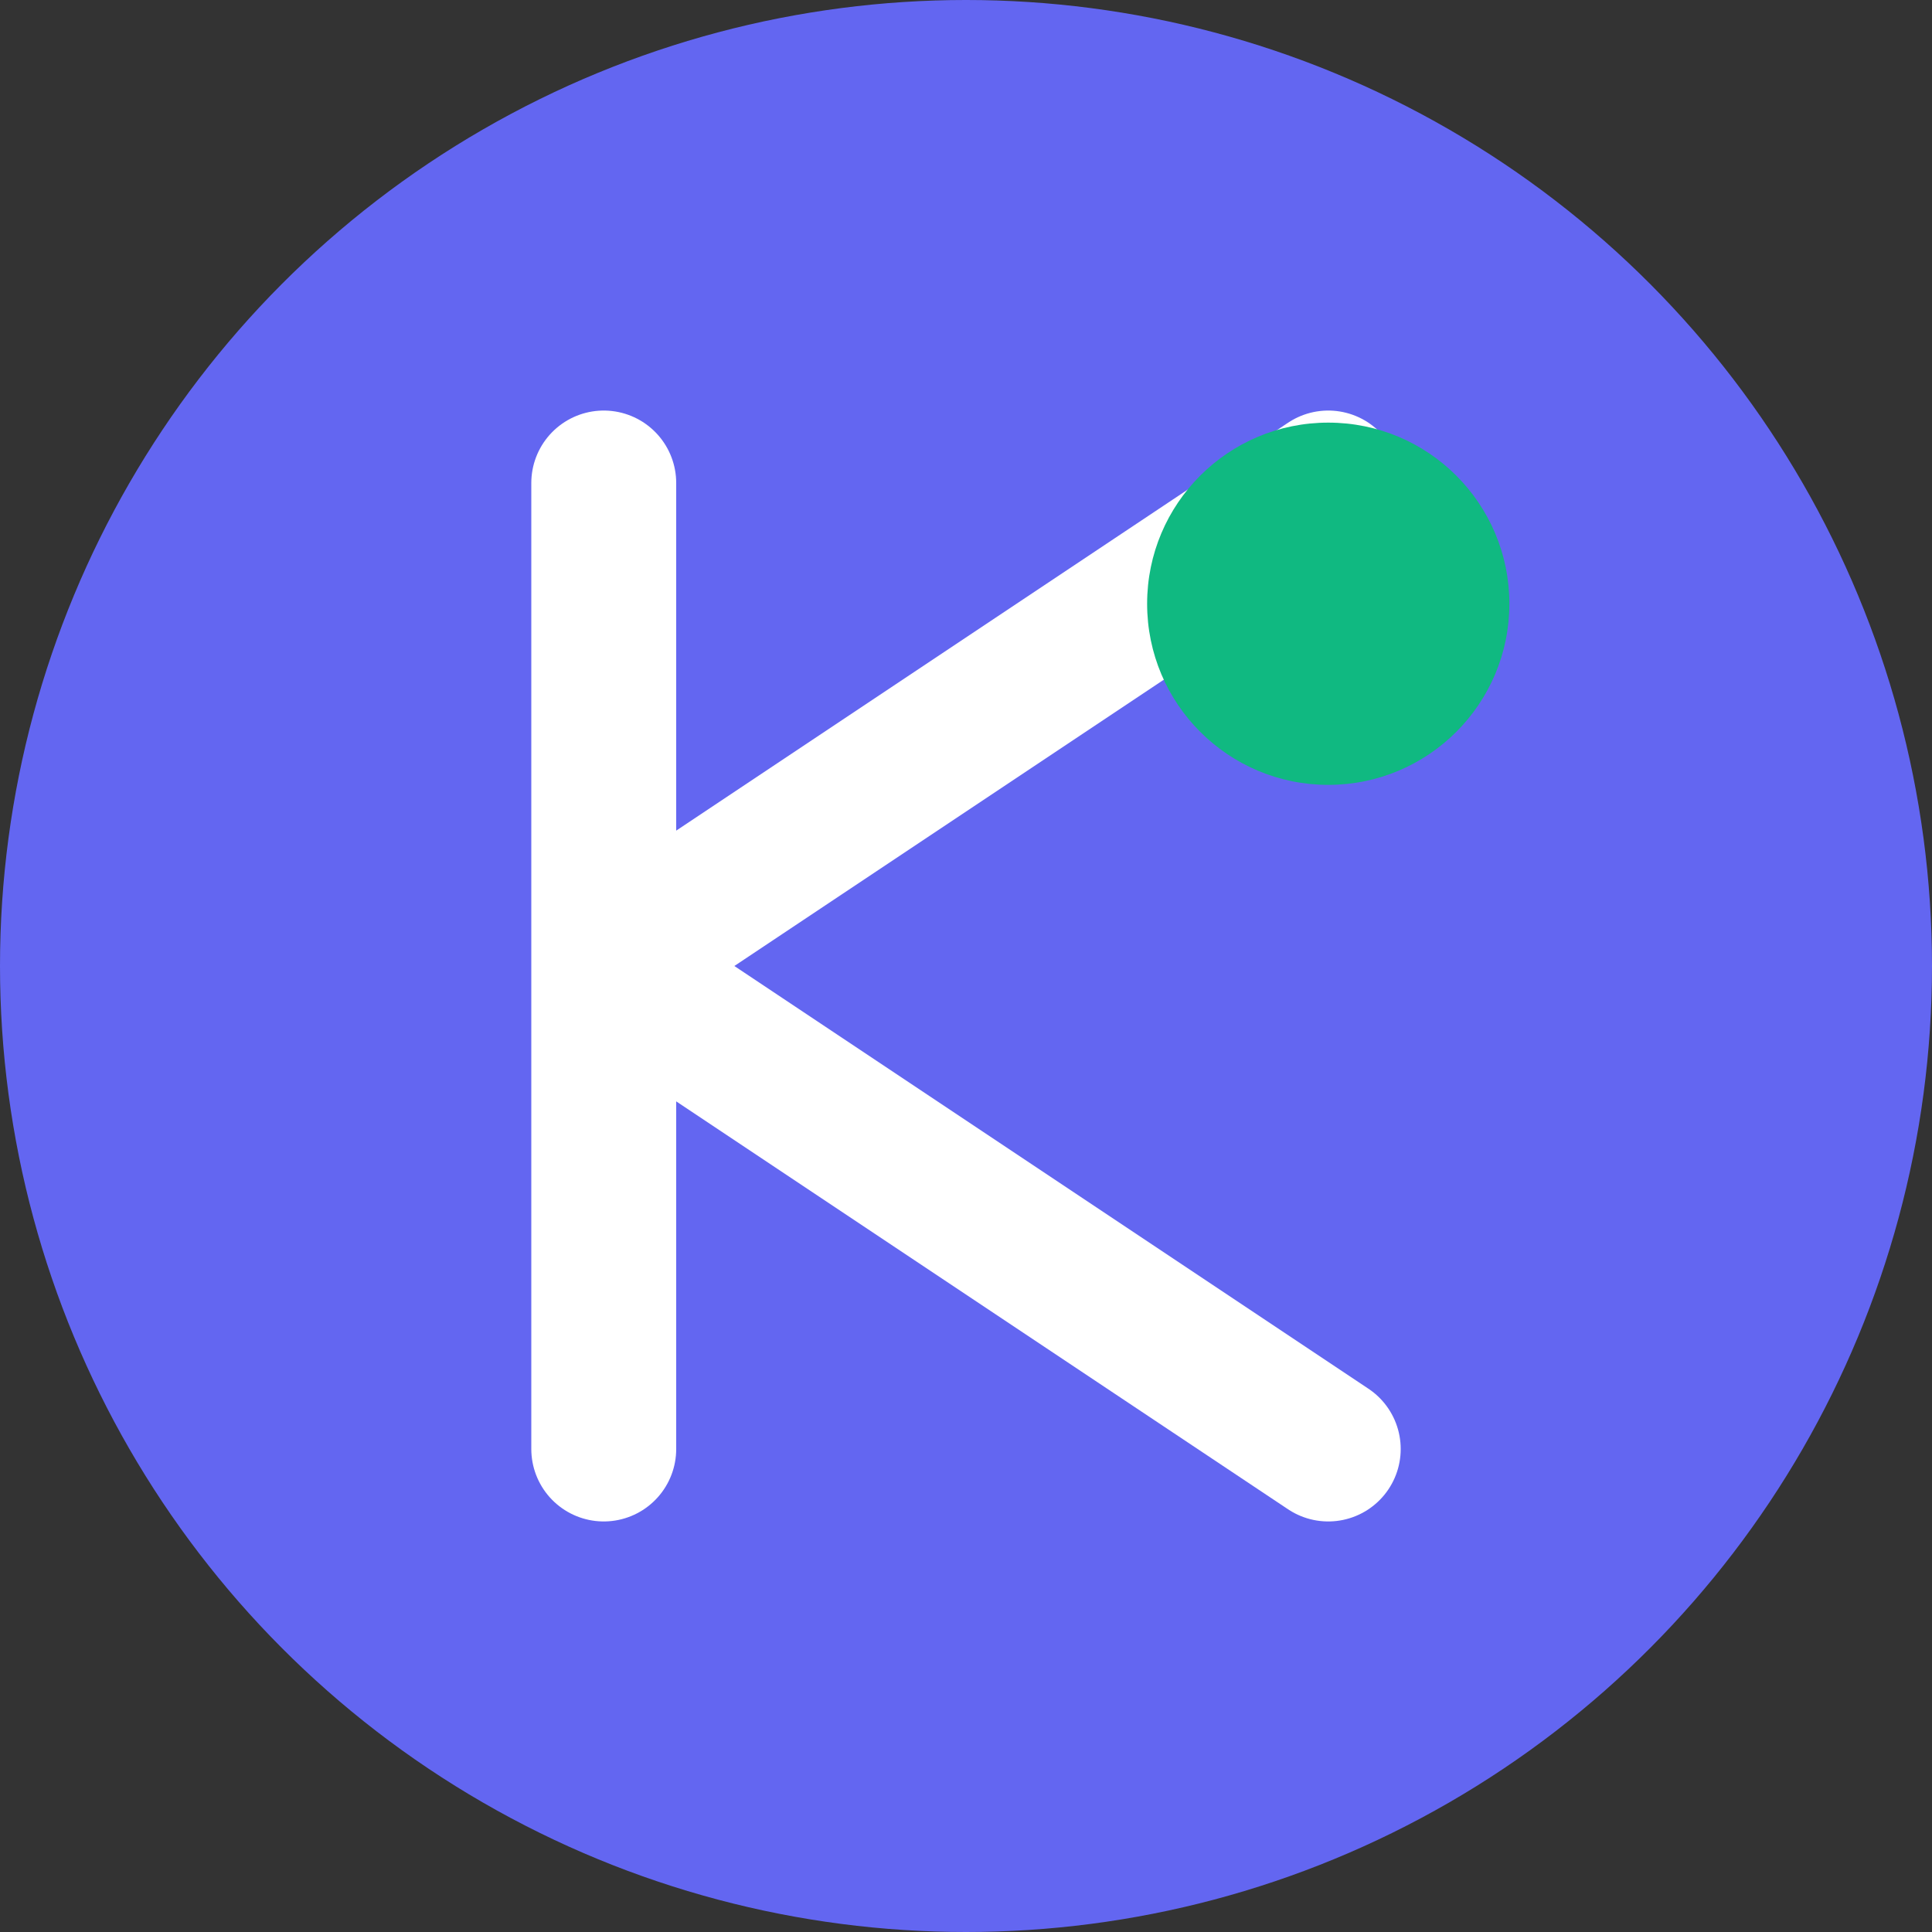 <!-- This creates a simple 16x16 favicon data -->
<svg width="16" height="16" viewBox="0 0 16 16" fill="none" xmlns="http://www.w3.org/2000/svg">
  <rect x="0" y="0" width="16" height="16" fill="#333333" stroke="none"/>
  <!-- Background -->
  <circle cx="8" cy="8" r="8" fill="#6366f1"/>
  
  <!-- Simplified "K" for small size -->
  <path d="M5 4L5 12M5 8L11 4M5 8L11 12" stroke="white" stroke-width="1.2" stroke-linecap="round" stroke-linejoin="round"/>
  
  <!-- Small indicator dot -->
  <circle cx="11" cy="5" r="1.5" fill="#10b981"/>
</svg>
